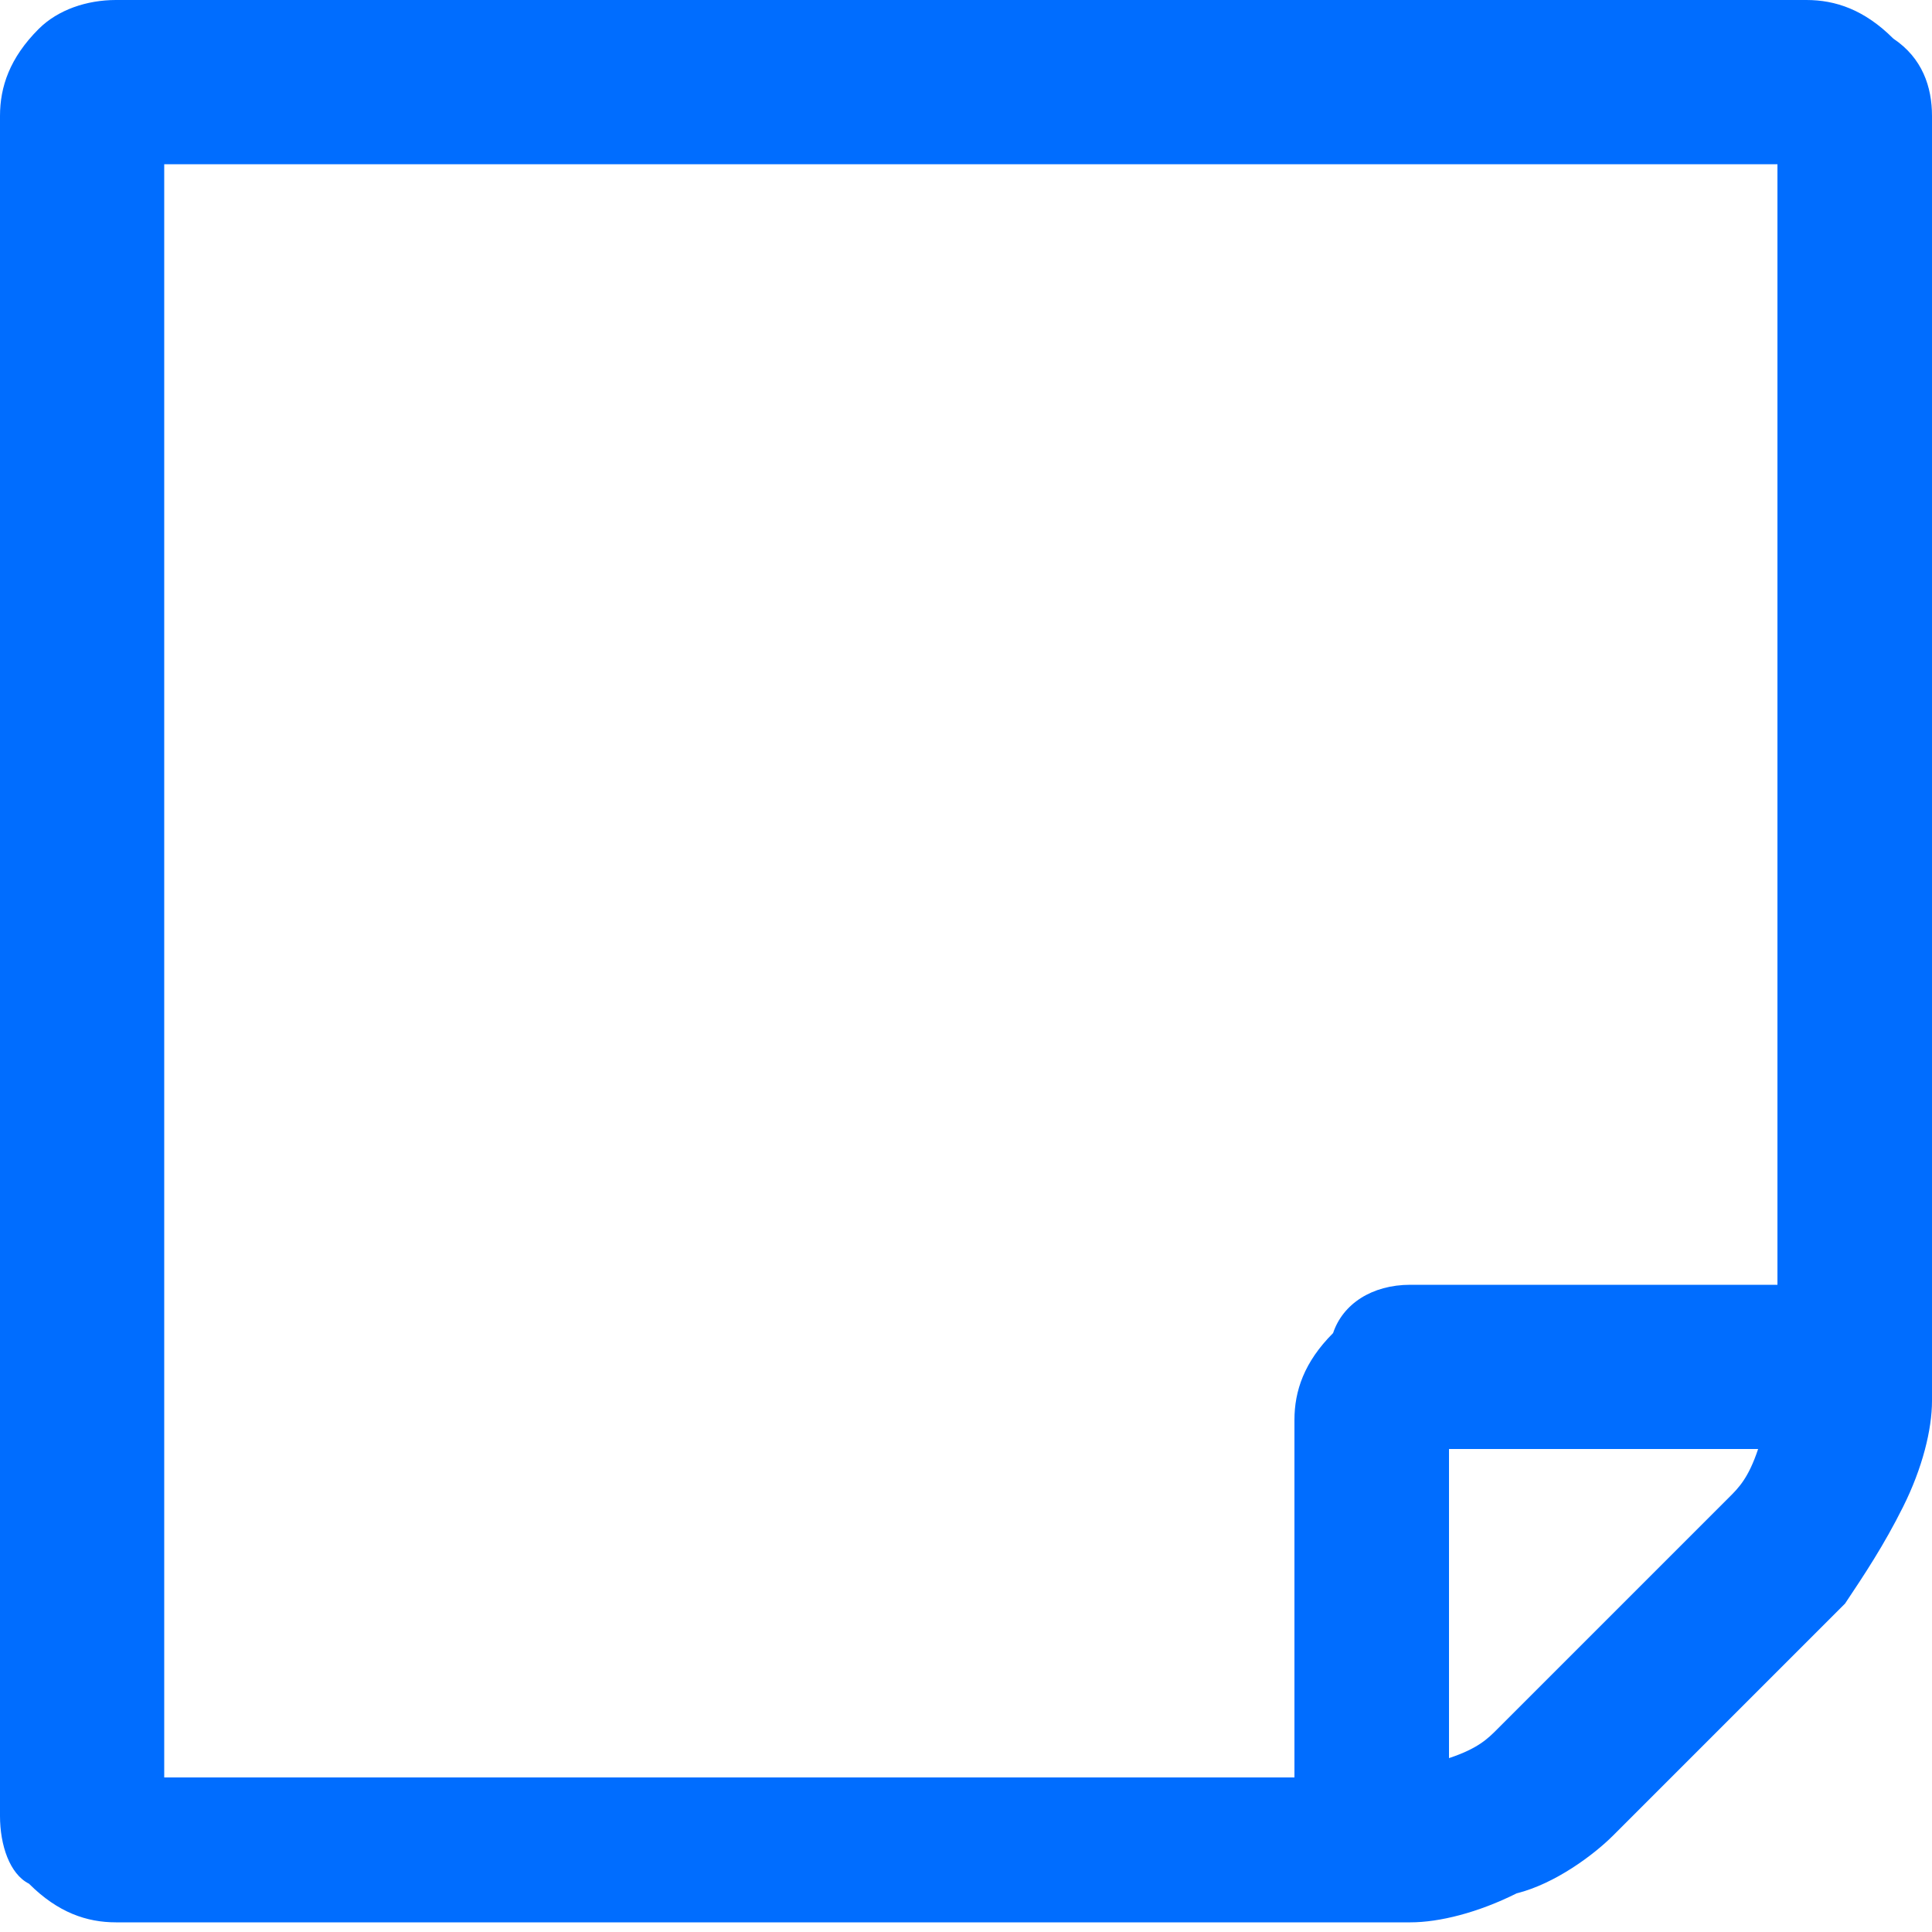 <?xml version="1.0" encoding="utf-8"?>
<svg version="1.0" id="Layer_1" xmlns="http://www.w3.org/2000/svg" x="0px" y="0px" viewBox="0 0 20 20">
    <path fill="#006dff" d="M18.2,15H15v3.2c0.3-0.1,0.4-0.2,0.5-0.3l2.4-2.4C18,15.4,18.1,15.3,18.2,15z M14.6,13.3h3.8
	V1.7H1.7v16.7h11.7v-3.7c0-0.3,0.1-0.6,0.4-0.9C13.9,13.5,14.2,13.3,14.6,13.3z M20,1.2v13.3c0,0.3-0.1,0.7-0.3,1.1
	c-0.2,0.4-0.4,0.7-0.6,1l-2.4,2.4c-0.2,0.2-0.6,0.5-1,0.6c-0.4,0.2-0.8,0.3-1.1,0.3H1.2c-0.3,0-0.6-0.1-0.9-0.4
	C0.1,19.4,0,19.1,0,18.8V1.2c0-0.3,0.1-0.6,0.4-0.9C0.6,0.1,0.9,0,1.2,0h17.5c0.3,0,0.6,0.1,0.9,0.4C19.9,0.6,20,0.9,20,1.2z"/>
</svg>
